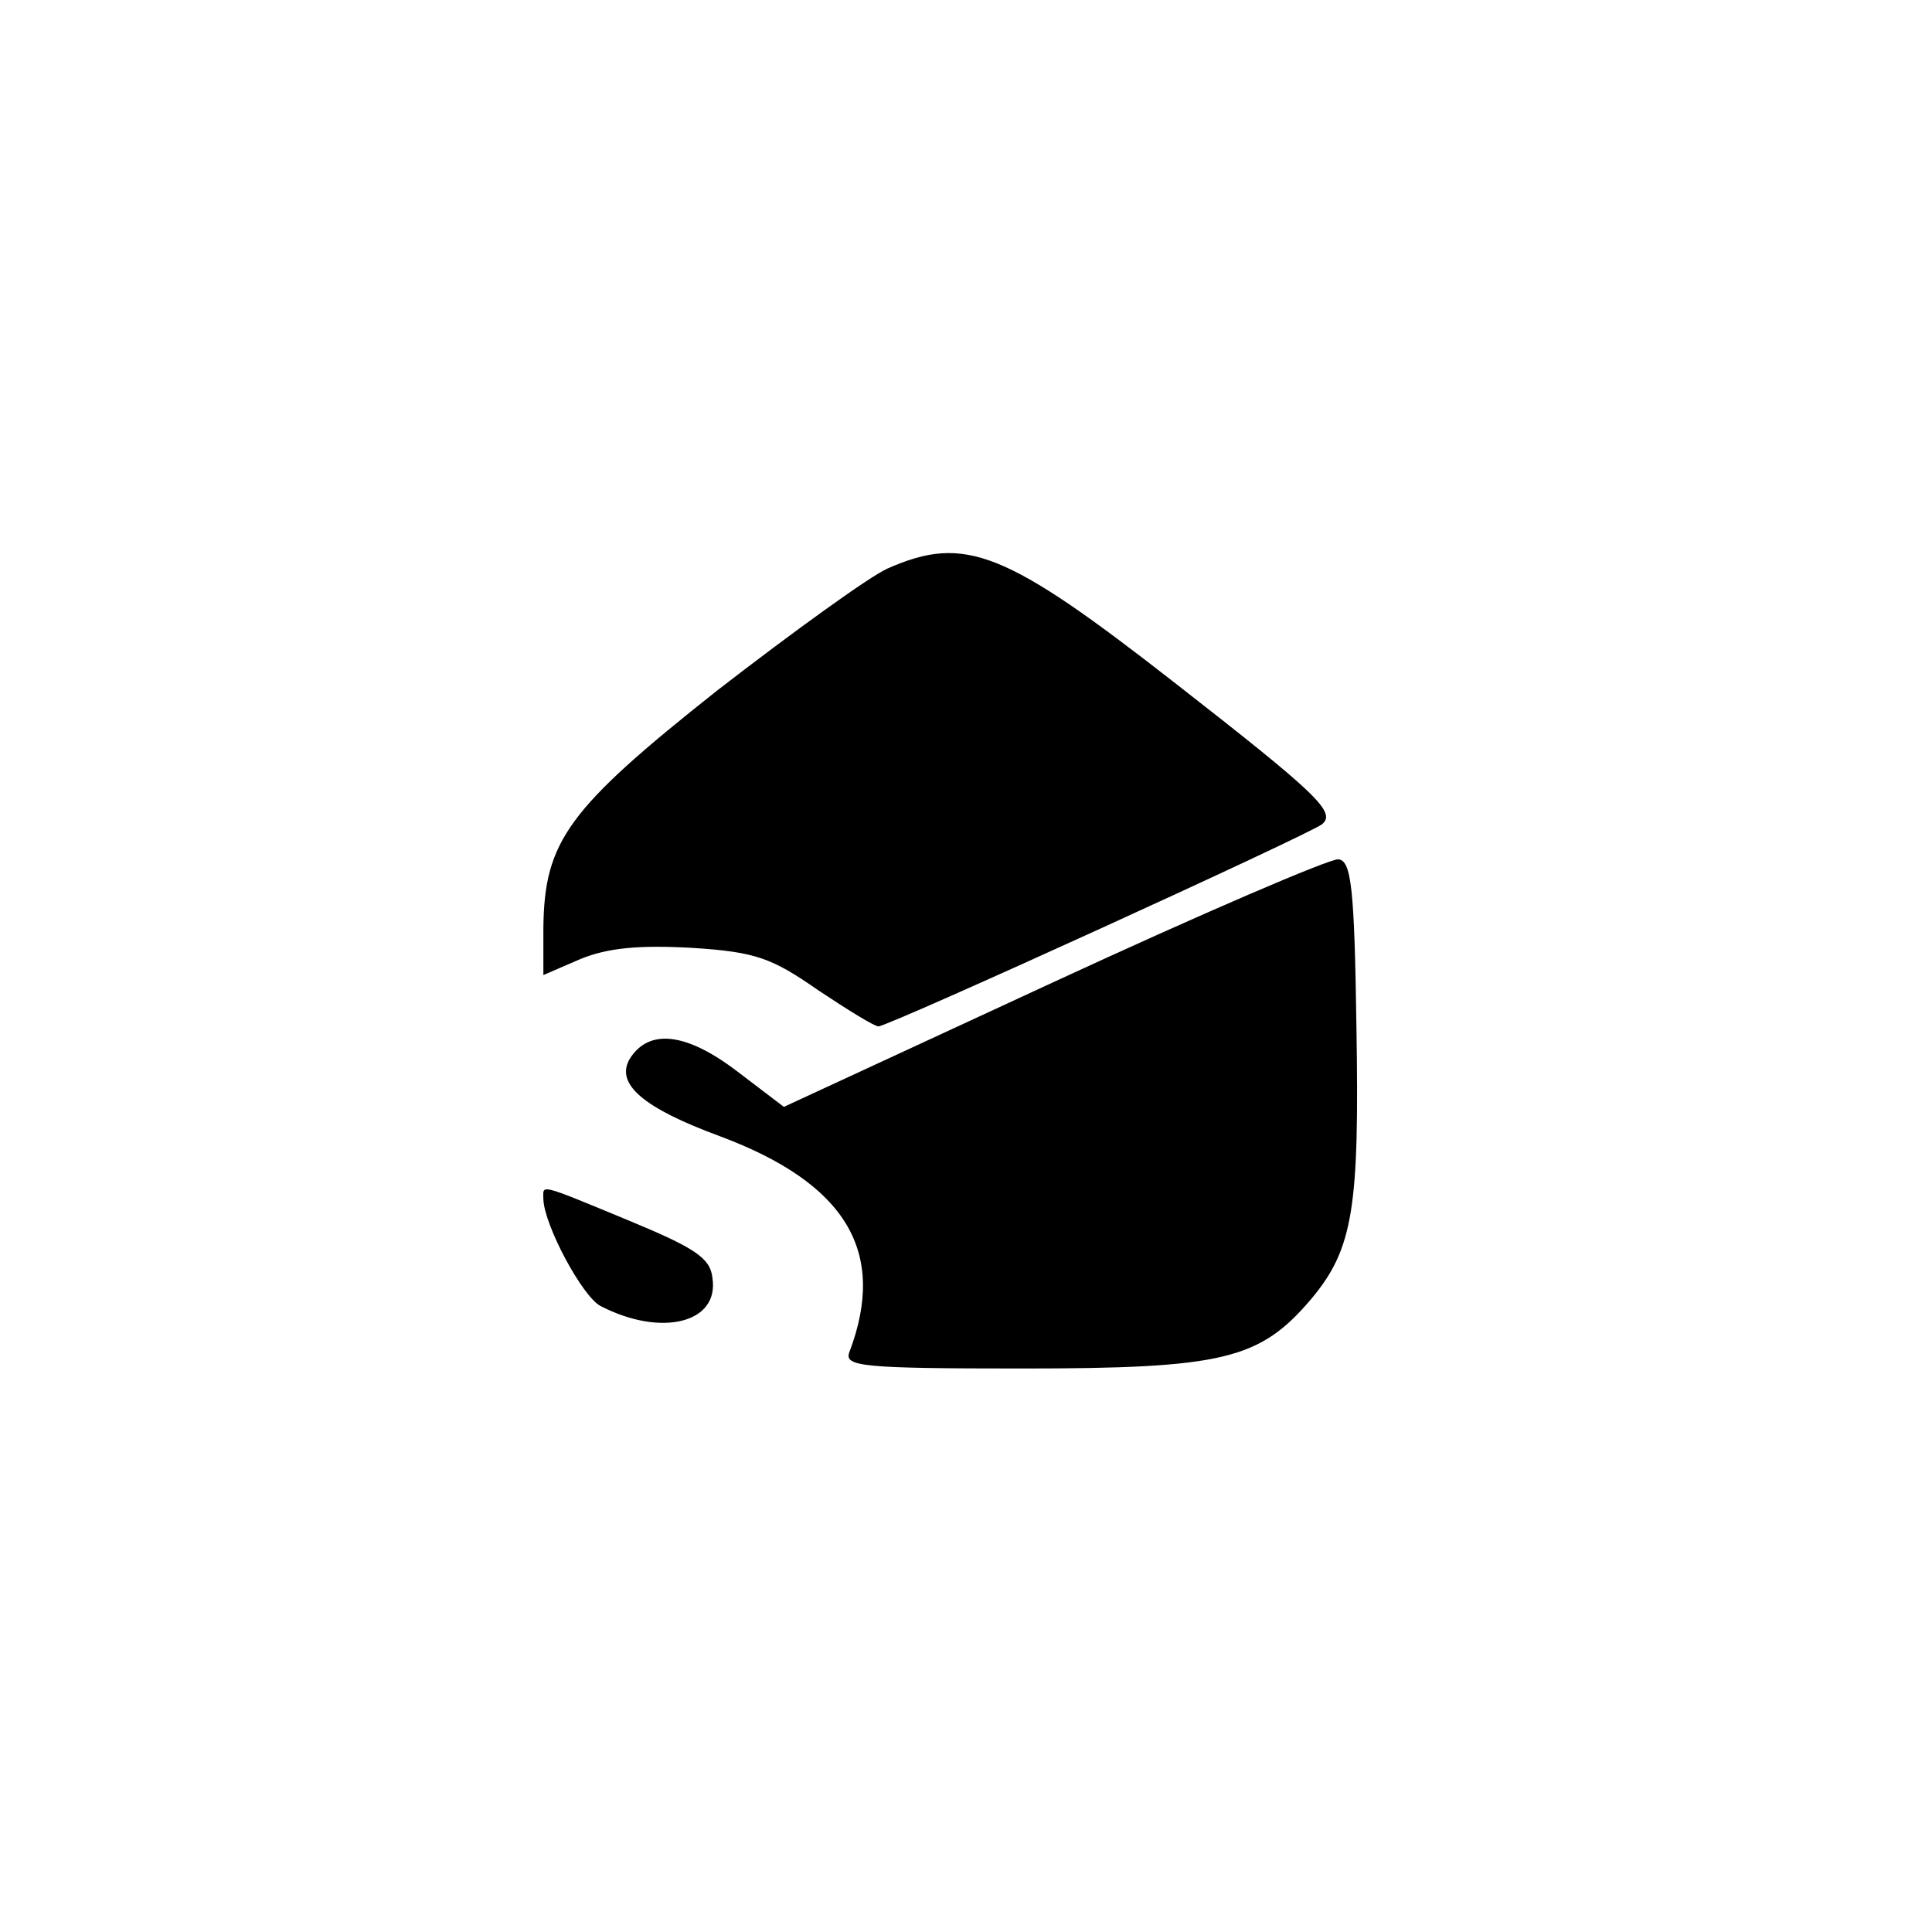 <?xml version="1.0" standalone="no"?>
<!DOCTYPE svg PUBLIC "-//W3C//DTD SVG 20010904//EN"
 "http://www.w3.org/TR/2001/REC-SVG-20010904/DTD/svg10.dtd">
<svg version="1.0" xmlns="http://www.w3.org/2000/svg"
 width="192pt" height="192pt" viewBox="0 0 192 192"
 preserveAspectRatio="xMidYMid meet">
<g transform="translate(0,192) scale(0.1,-0.1)"
fill="#000000" stroke="none">
811 c445 -92 729 -532 635 -987 -62 -301 -295 -546 -601 -630 -91 -26 -329
-26 -420 0 -291 80 -516 305 -596 596 -26 91 -26 329 0 420 120 433 542 692
982 601z"/>
<path d="M882 1355 c-18 -8 -94 -63 -169 -121 -149 -118 -172 -150 -173 -236
l0 -47 37 16 c27 11 58 14 111 11 63 -4 79 -10 125 -42 30 -20 56 -36 60 -36
10 0 431 192 441 201 14 12 -5 30 -146 140 -169 132 -209 148 -286 114z"/>
<path d="M1047 944 l-268 -124 -46 35 c-51 39 -88 43 -107 13 -15 -25 13 -49
89 -77 126 -47 167 -115 129 -215 -5 -14 13 -16 172 -16 200 0 236 9 287 69
42 50 48 91 45 271 -2 137 -5 165 -18 166 -8 1 -136 -54 -283 -122z"/>
<path d="M540 728 c1 -26 39 -97 57 -106 60 -31 118 -17 111 28 -2 20 -18 30
-83 57 -92 38 -85 36 -85 21z"/>
</g>
</svg>
